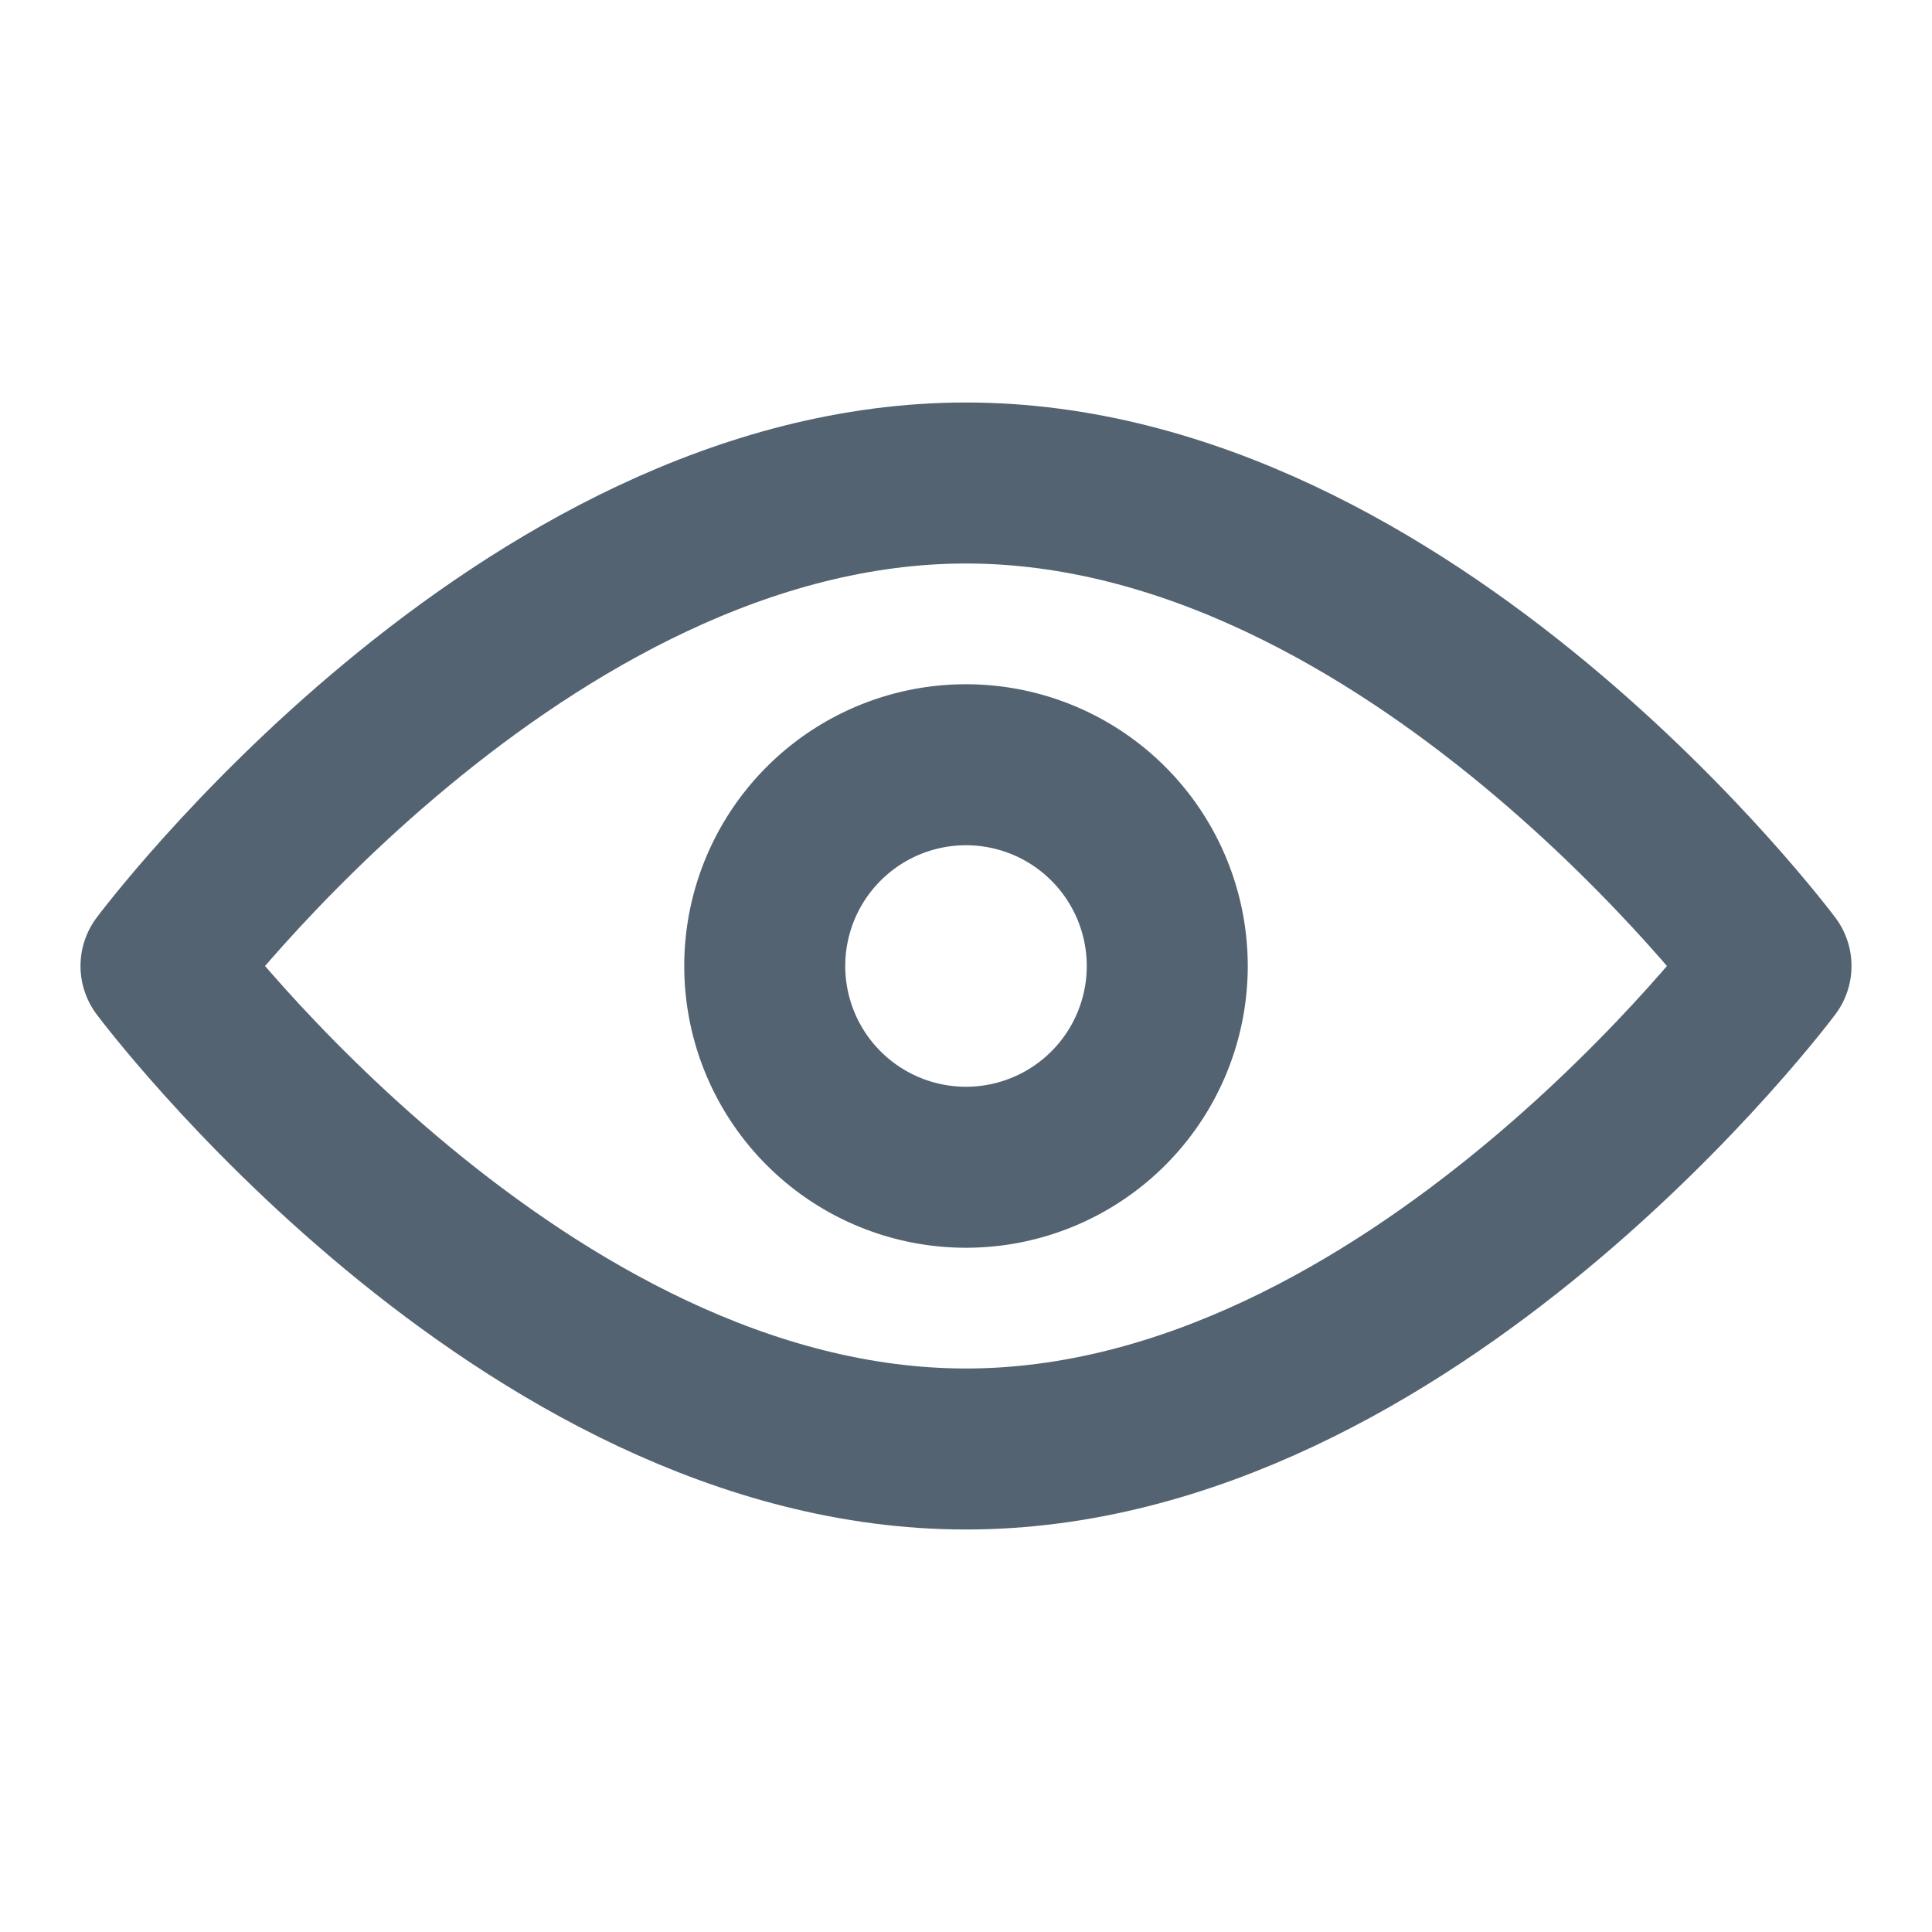 <svg xmlns="http://www.w3.org/2000/svg" fill="none" viewBox="0 0 48 48"><path stroke-linejoin="round" stroke-width="4" stroke="#536371" d="M24 36c11.046 0 20-12 20-12s-8.954-12-20-12S4 24 4 24s8.954 12 20 12Z" data-follow-stroke="#536371"/><path stroke-linejoin="round" stroke-width="4" stroke="#536371" d="M24 29a5 5 0 1 0 0-10 5 5 0 0 0 0 10Z" data-follow-stroke="#536371"/></svg>